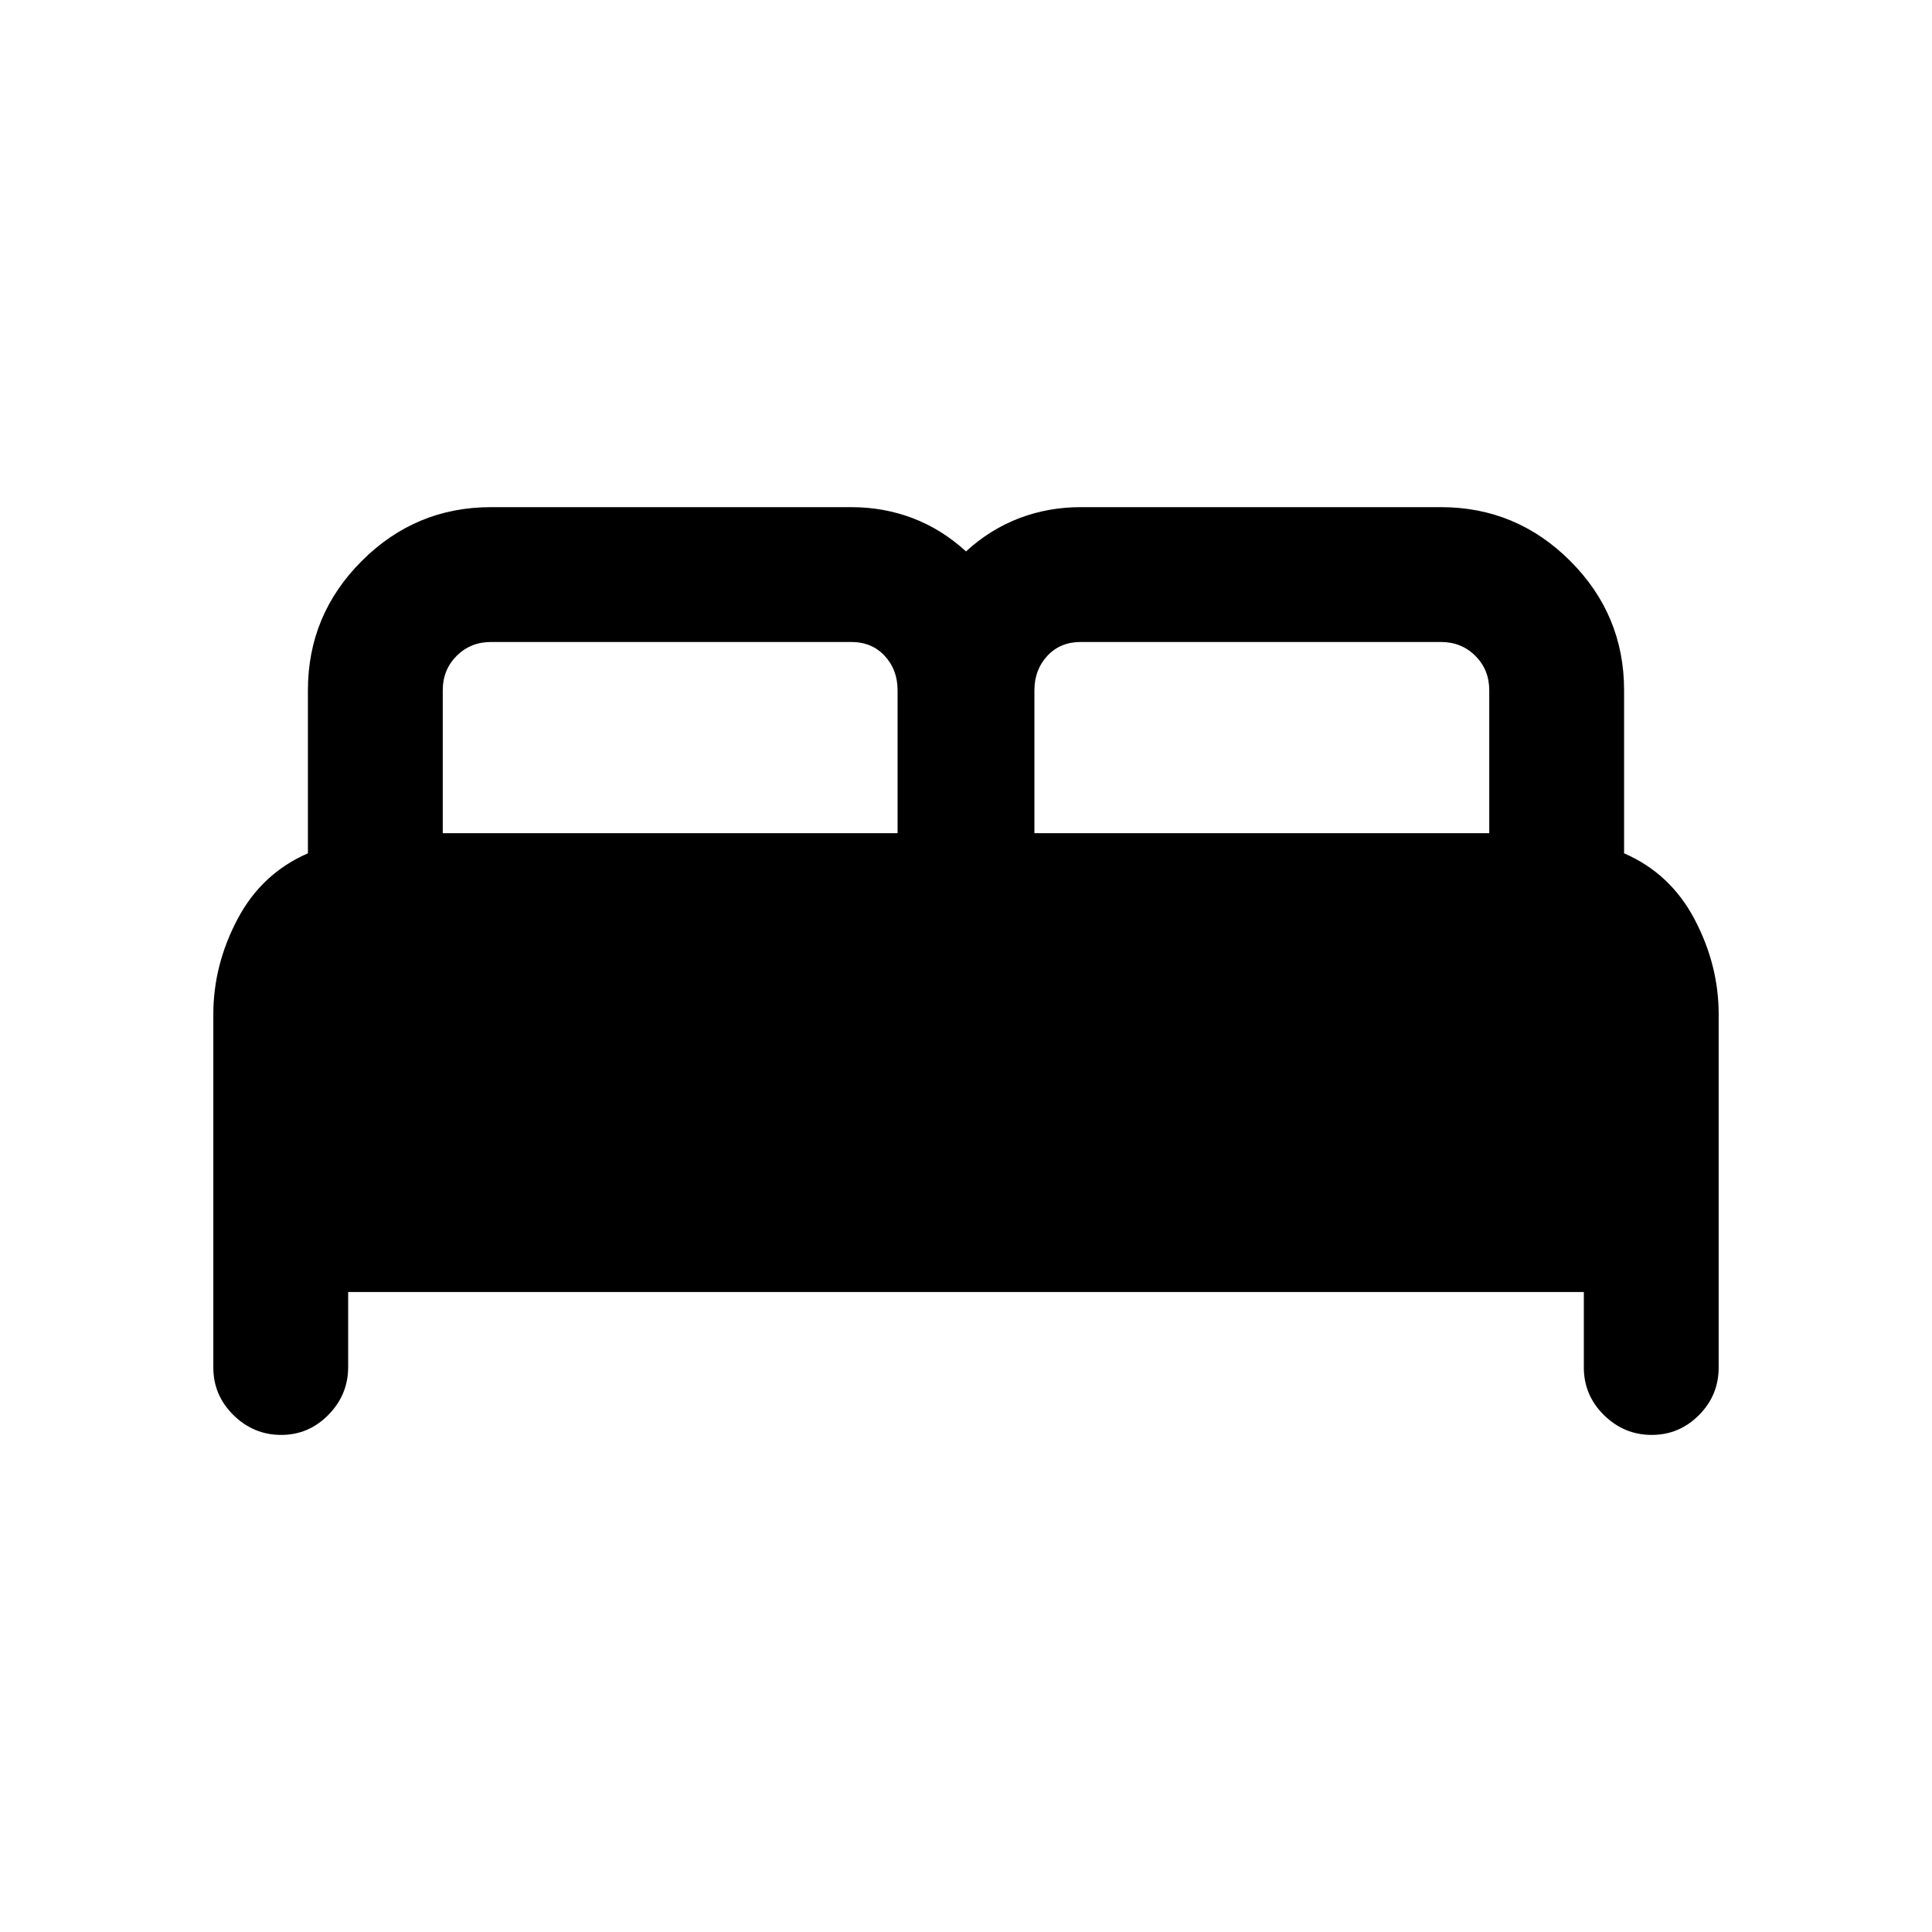 <svg xmlns="http://www.w3.org/2000/svg" height="20" viewBox="0 -960 960 960" width="20"><path d="M106-280.5V-456q0-24.5 12-47.25T153-536v-81q0-37.5 26.75-64.25T244-708h179q16.16 0 30.58 5.5Q468-697 480-686q12-11 26.42-16.5Q520.84-708 537-708h179q37.5 0 64.25 26.75T807-617v81q23 10 35 32.75T854-456v175.5q0 13.8-9.79 23.65-9.79 9.85-23.5 9.85T797-256.85q-10-9.85-10-23.65V-318H173v37.29q0 13.71-9.79 23.71t-23.5 10Q126-247 116-256.85t-10-23.65ZM514-546h226v-71q0-10.2-6.9-17.1-6.9-6.9-17.1-6.9H537q-10.2 0-16.6 6.9-6.4 6.9-6.4 17.1v71Zm-294 0h226v-71q0-10.2-6.4-17.1-6.4-6.9-16.6-6.9H244q-10.2 0-17.1 6.9-6.9 6.9-6.9 17.1v71Z"/></svg>